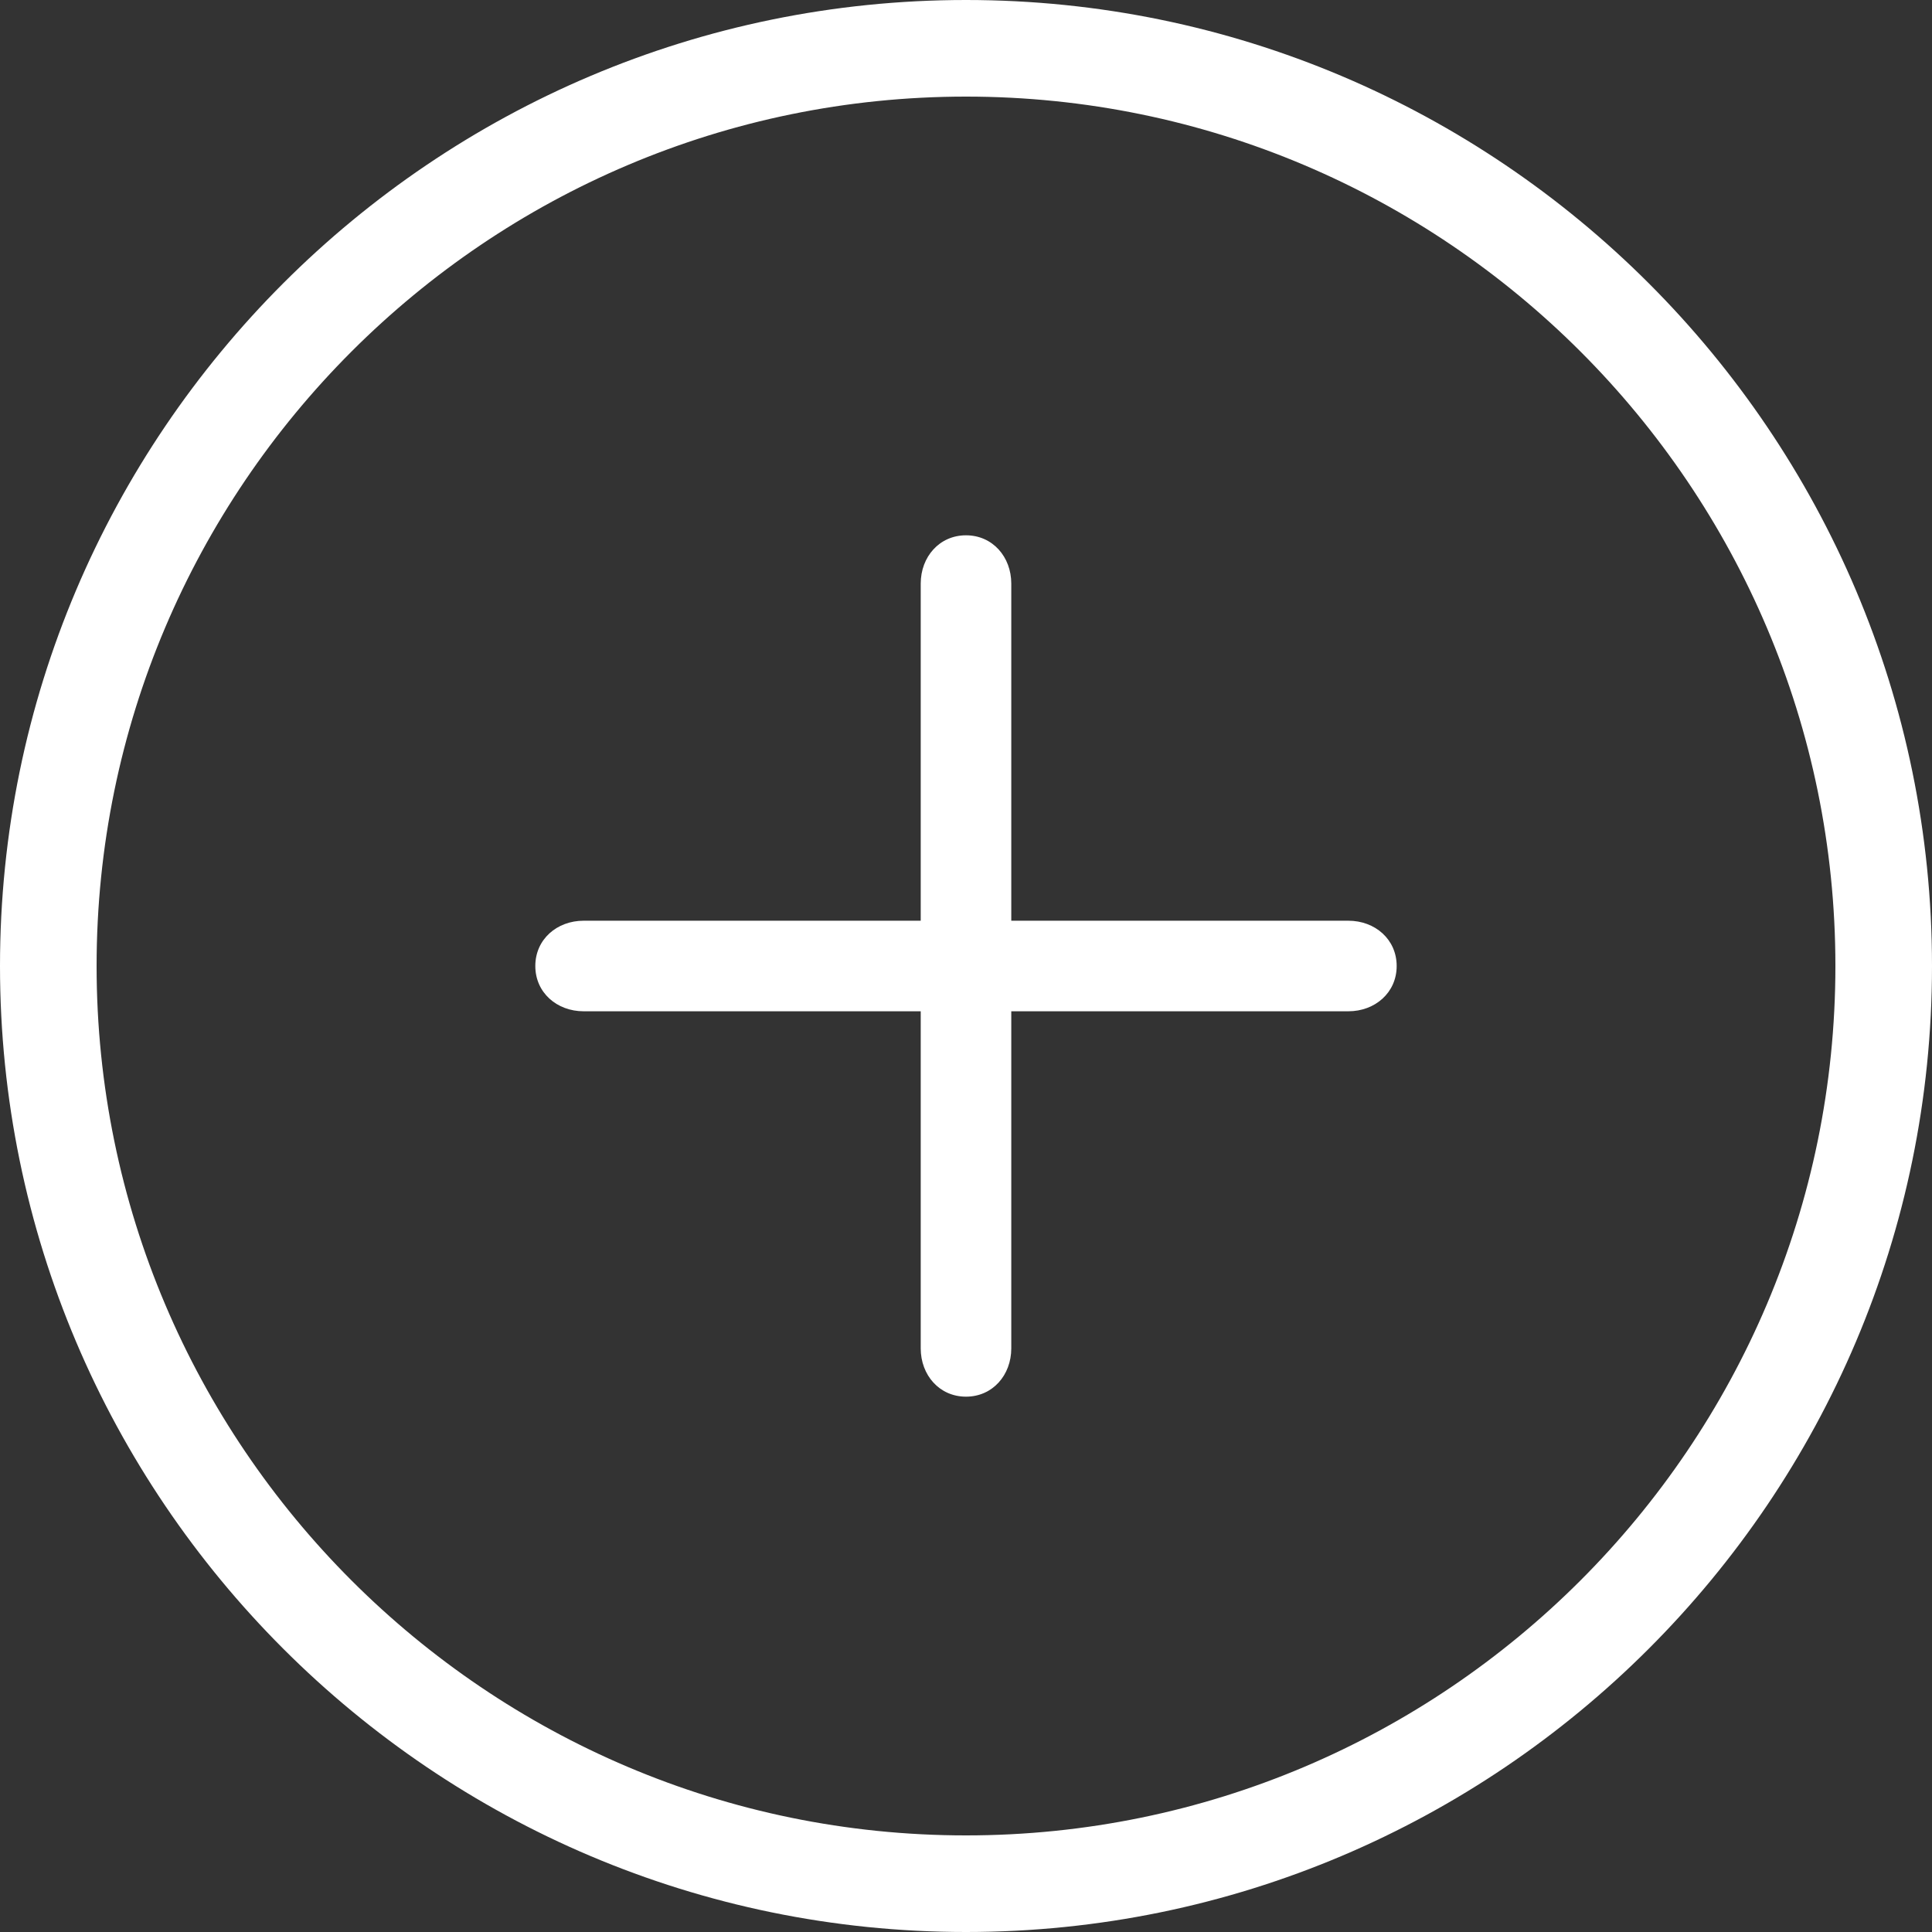 <?xml version="1.0" ?><!DOCTYPE svg  PUBLIC '-//W3C//DTD SVG 1.1//EN'  'http://www.w3.org/Graphics/SVG/1.1/DTD/svg11.dtd'><svg enable-background="new 0 0 256 256" height="256px" id="Layer_1" version="1.1" viewBox="0 0 256 256" width="256px" xml:space="preserve" xmlns="http://www.w3.org/2000/svg" xmlns:xlink="http://www.w3.org/1999/xlink"><rect x="0" y="0" width="256" height="256" fill="#333333" stroke="none"/><path fill="#ffffff" d="M185.066,128c0,3.534-2.866,6-6.4,6H134v44.666c0,3.534-2.467,6.399-6,6.399c-3.534,0-6-2.865-6-6.399V134H77.332  c-3.535,0-6.4-2.466-6.4-6s2.866-6,6.4-6H122V77.331c0-3.534,2.466-6.4,6-6.4c3.533,0,6,2.866,6,6.4V122h44.666  C182.2,122,185.066,124.466,185.066,128z M256,128C256,57.42,198.58,0,128,0C57.42,0,0,57.42,0,128c0,70.58,57.42,128,128,128  C198.58,256,256,198.58,256,128z M243.2,128c0,63.521-51.679,115.2-115.2,115.2c-63.522,0-115.2-51.679-115.2-115.2  C12.8,64.478,64.478,12.8,128,12.8C191.521,12.8,243.2,64.478,243.2,128z"/></svg>
